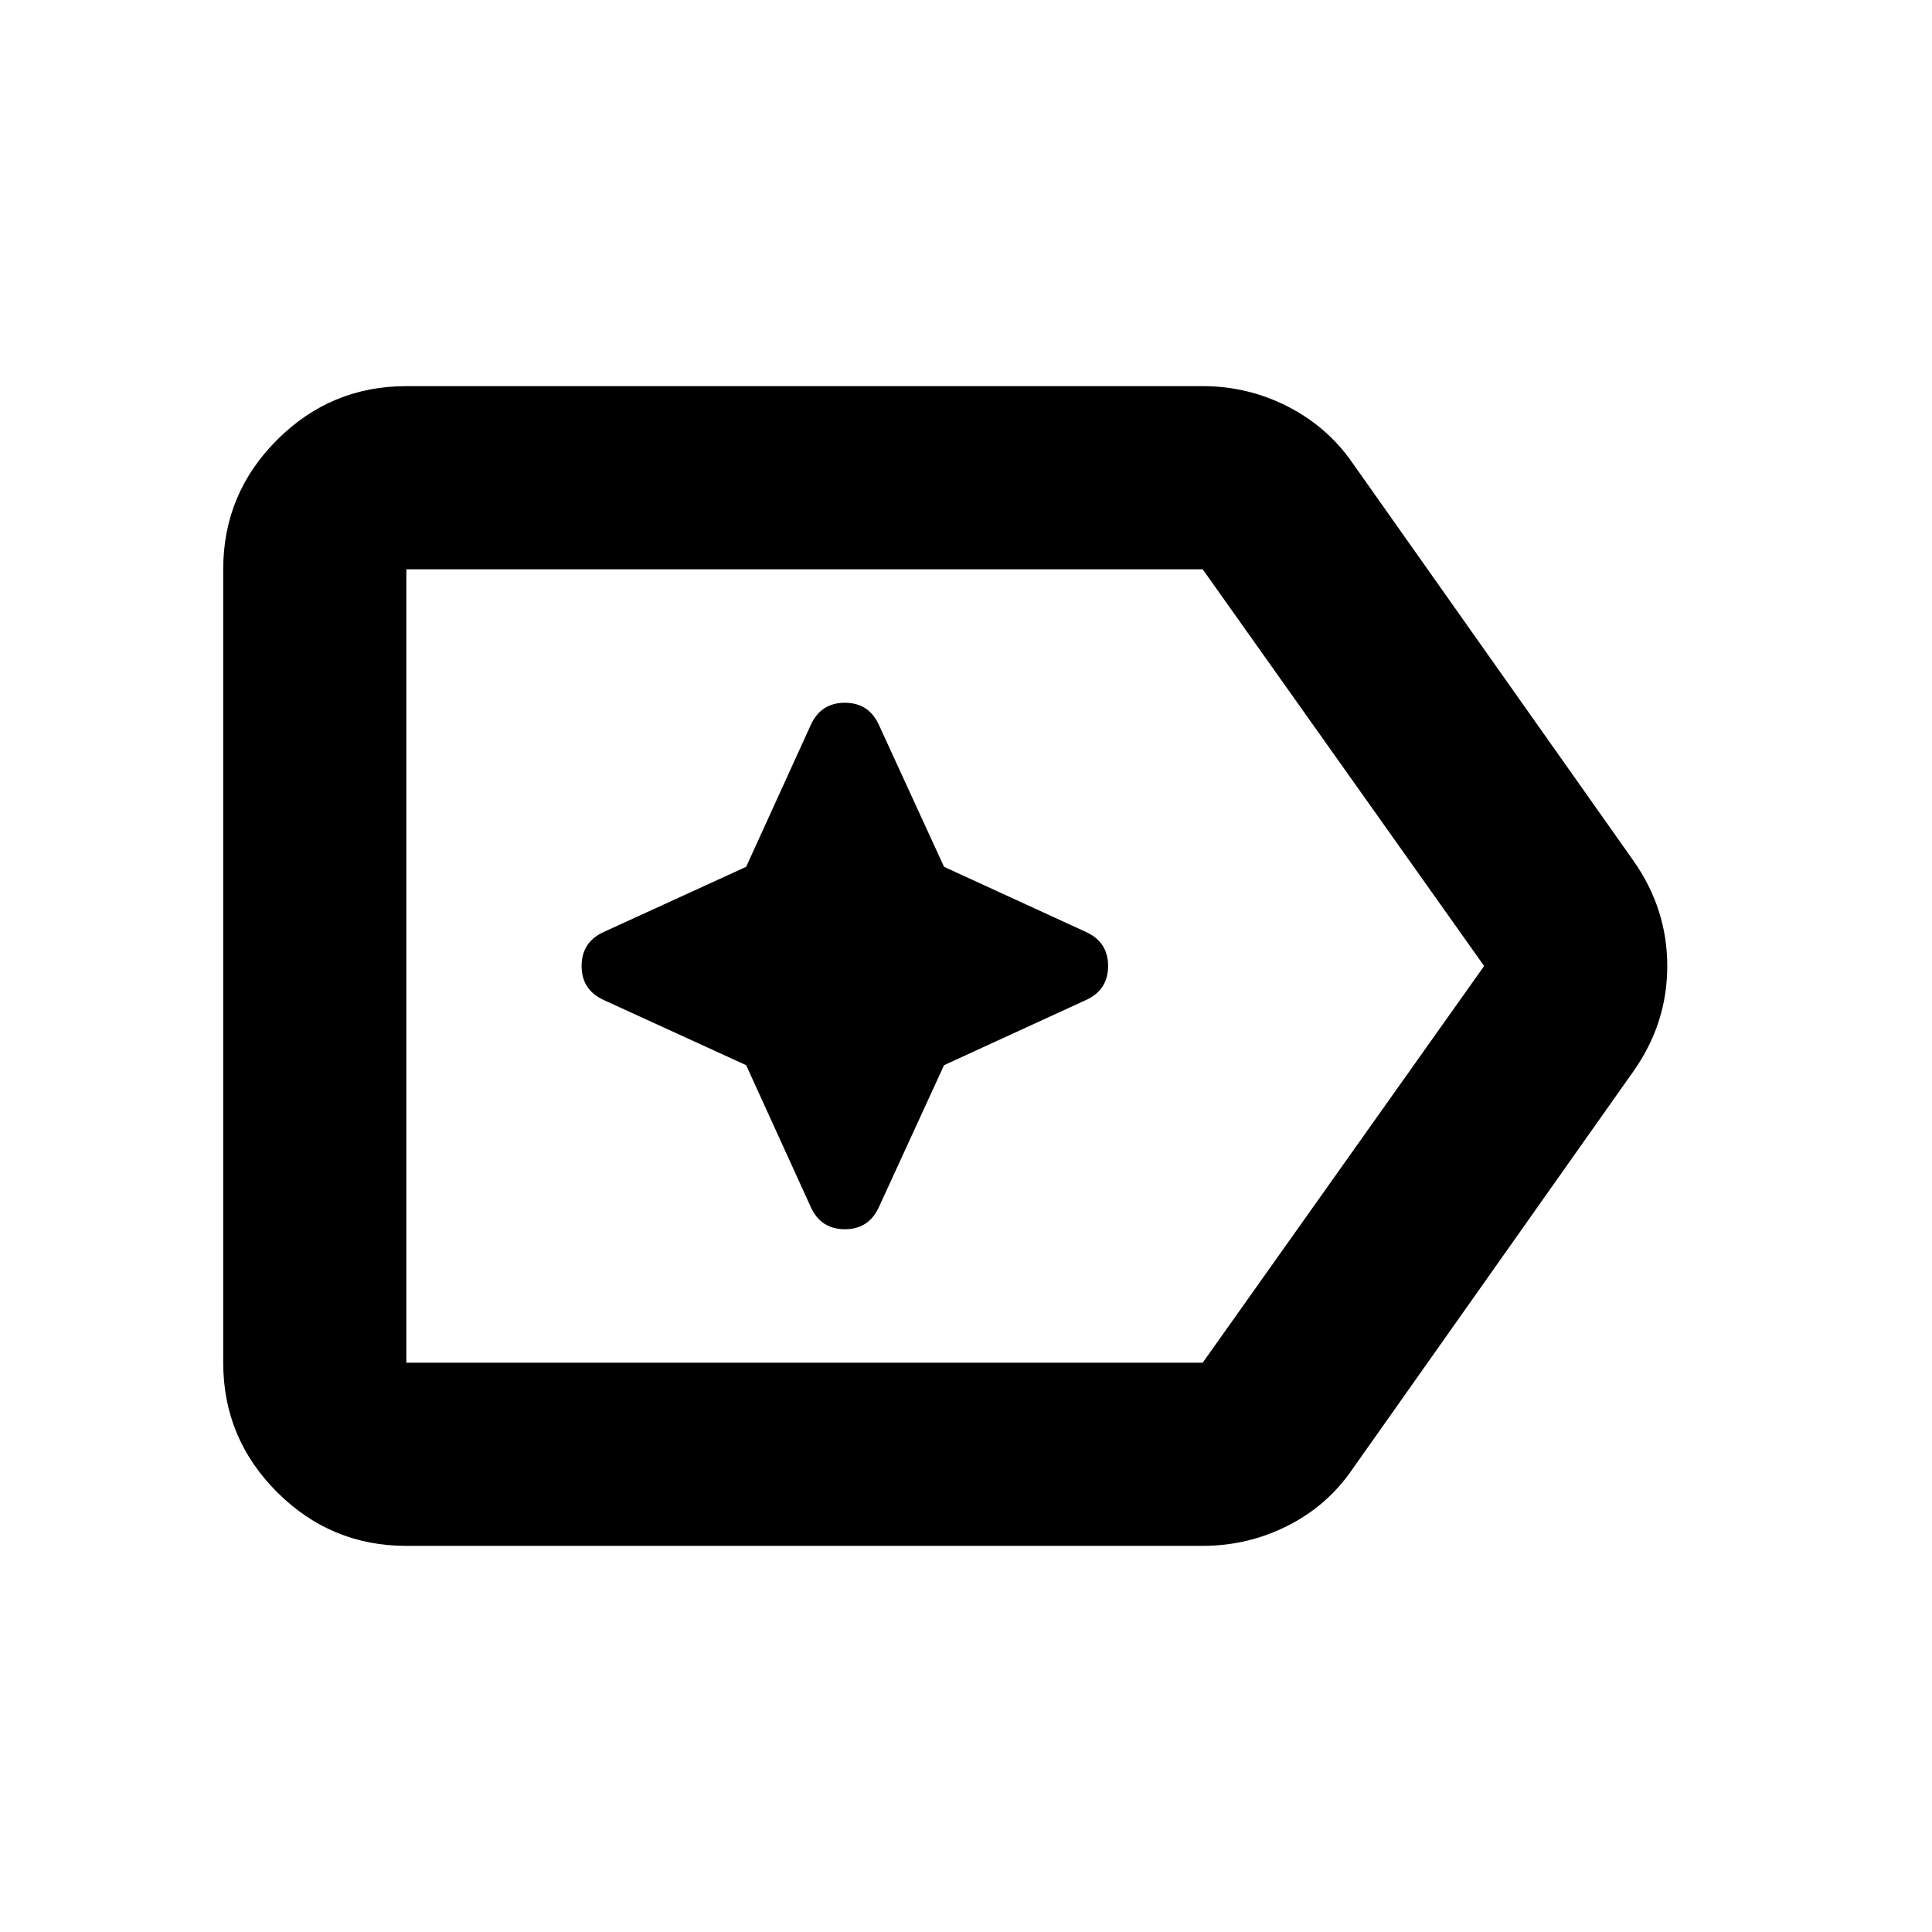 <svg xmlns="http://www.w3.org/2000/svg" height="24" viewBox="0 96 960 960" width="24"><path d="M201.913 864.131q-37.538 0-64.269-26.732-26.731-26.731-26.731-64.269V378.87q0-37.538 26.731-64.269 26.731-26.732 64.269-26.732h395.696q22.391 0 42.165 10.076 19.775 10.077 32.204 27.99l139.566 197.608q16.913 23.971 16.913 52.508 0 28.536-16.913 52.406L671.978 826.065q-12.434 18.153-32.206 28.109-19.772 9.957-42.163 9.957H201.913Zm0-91.001h395.696L737.456 576 597.609 378.87H201.913v394.26Zm0-197.13v197.13-394.26V576Zm168.848 49.283 32 70.239q5 11.282 17.043 11.282 12.044 0 17.044-11.282l32.239-70.239 70.239-32.24q11.283-5 11.283-17.043t-11.283-17.043l-70.239-32.24-32.239-70.239q-5-11.282-17.044-11.282-12.043 0-17.043 11.282l-32 70.239-70.478 32.24Q289 563.957 289 576t11.283 17.043l70.478 32.24Z"/></svg>